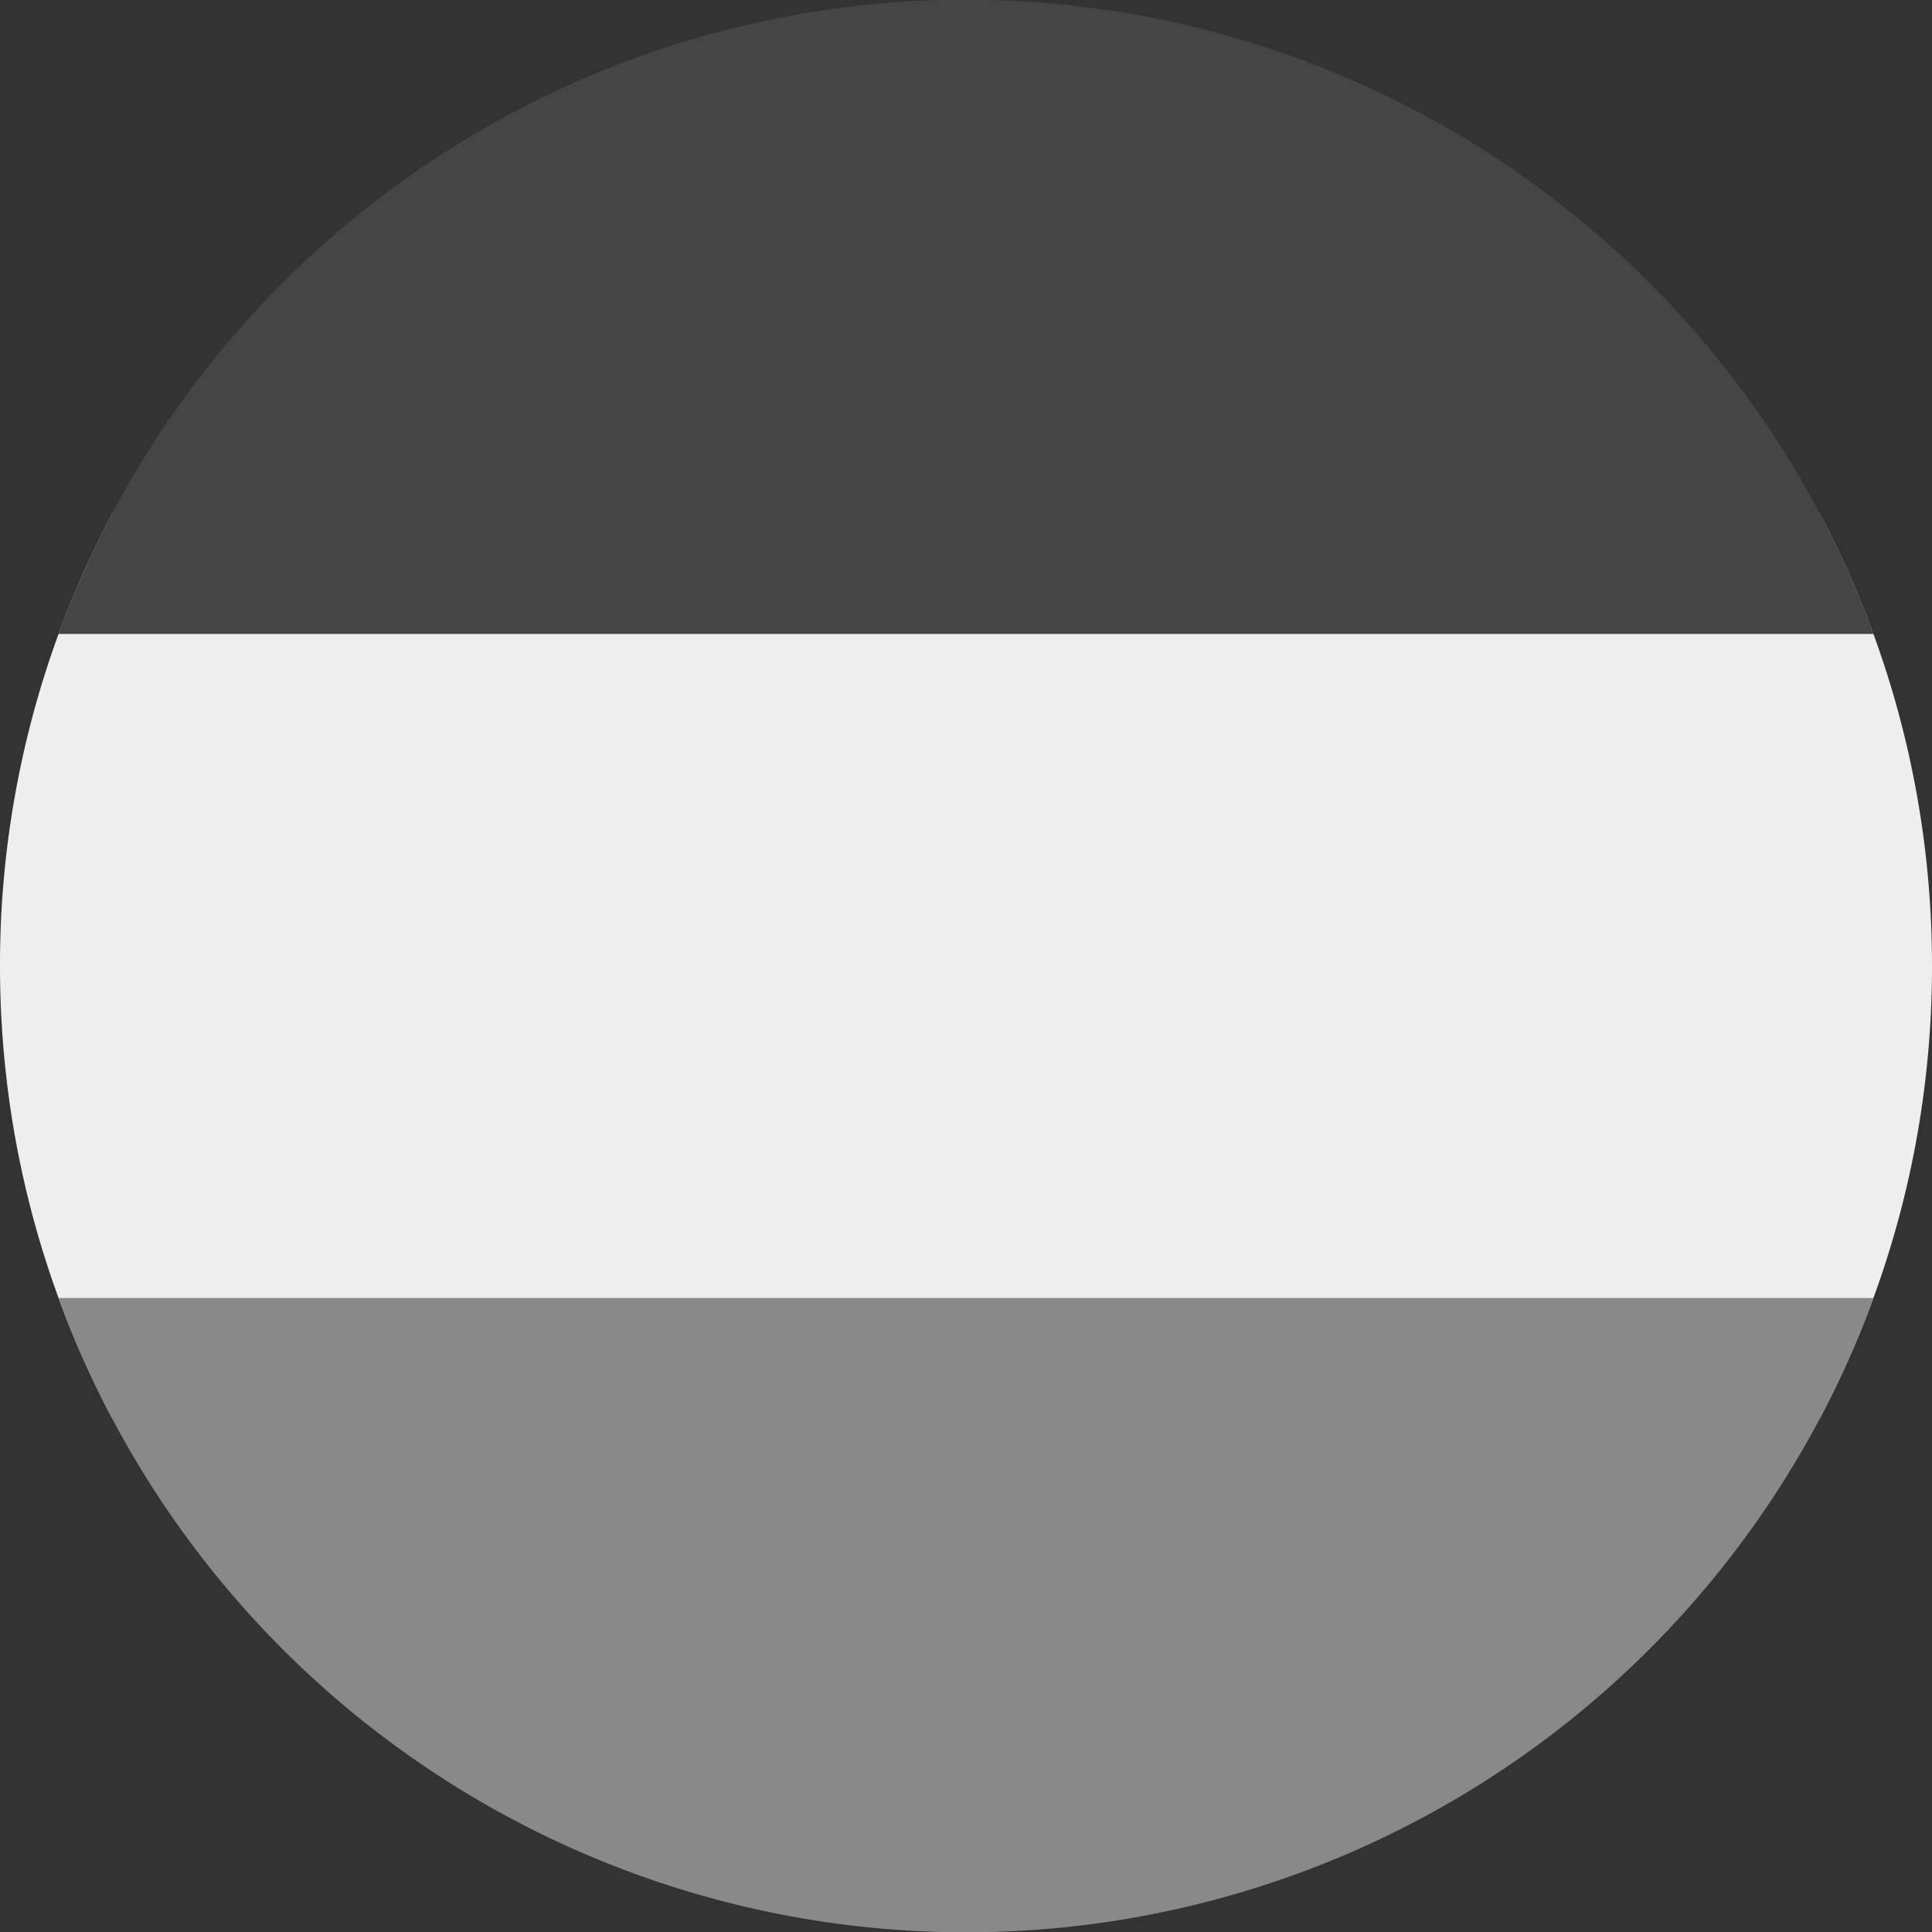 <?xml version='1.0' encoding='UTF-8'?>
<svg xmlns="http://www.w3.org/2000/svg" width="512" height="512" fill="none">
  <rect width="100%" height="100%" fill="#333333" stroke="none"/>
  <path fill="#EEE" d="M29.8 136A254.9 254.9 0 0 0 0 256c0 43.4 10.8 84.2 29.8 120h452.4c19-35.8 29.8-76.6 29.8-120 0-43.4-10.8-84.2-29.8-120H29.8Z"/>
  <path fill="#454545" d="M15.5 168a256.1 256.1 0 0 1 481 0h-481Z"/>
  <path fill="#898989" d="M15.5 344h481a256.1 256.1 0 0 1-481 0Z"/>
</svg>
